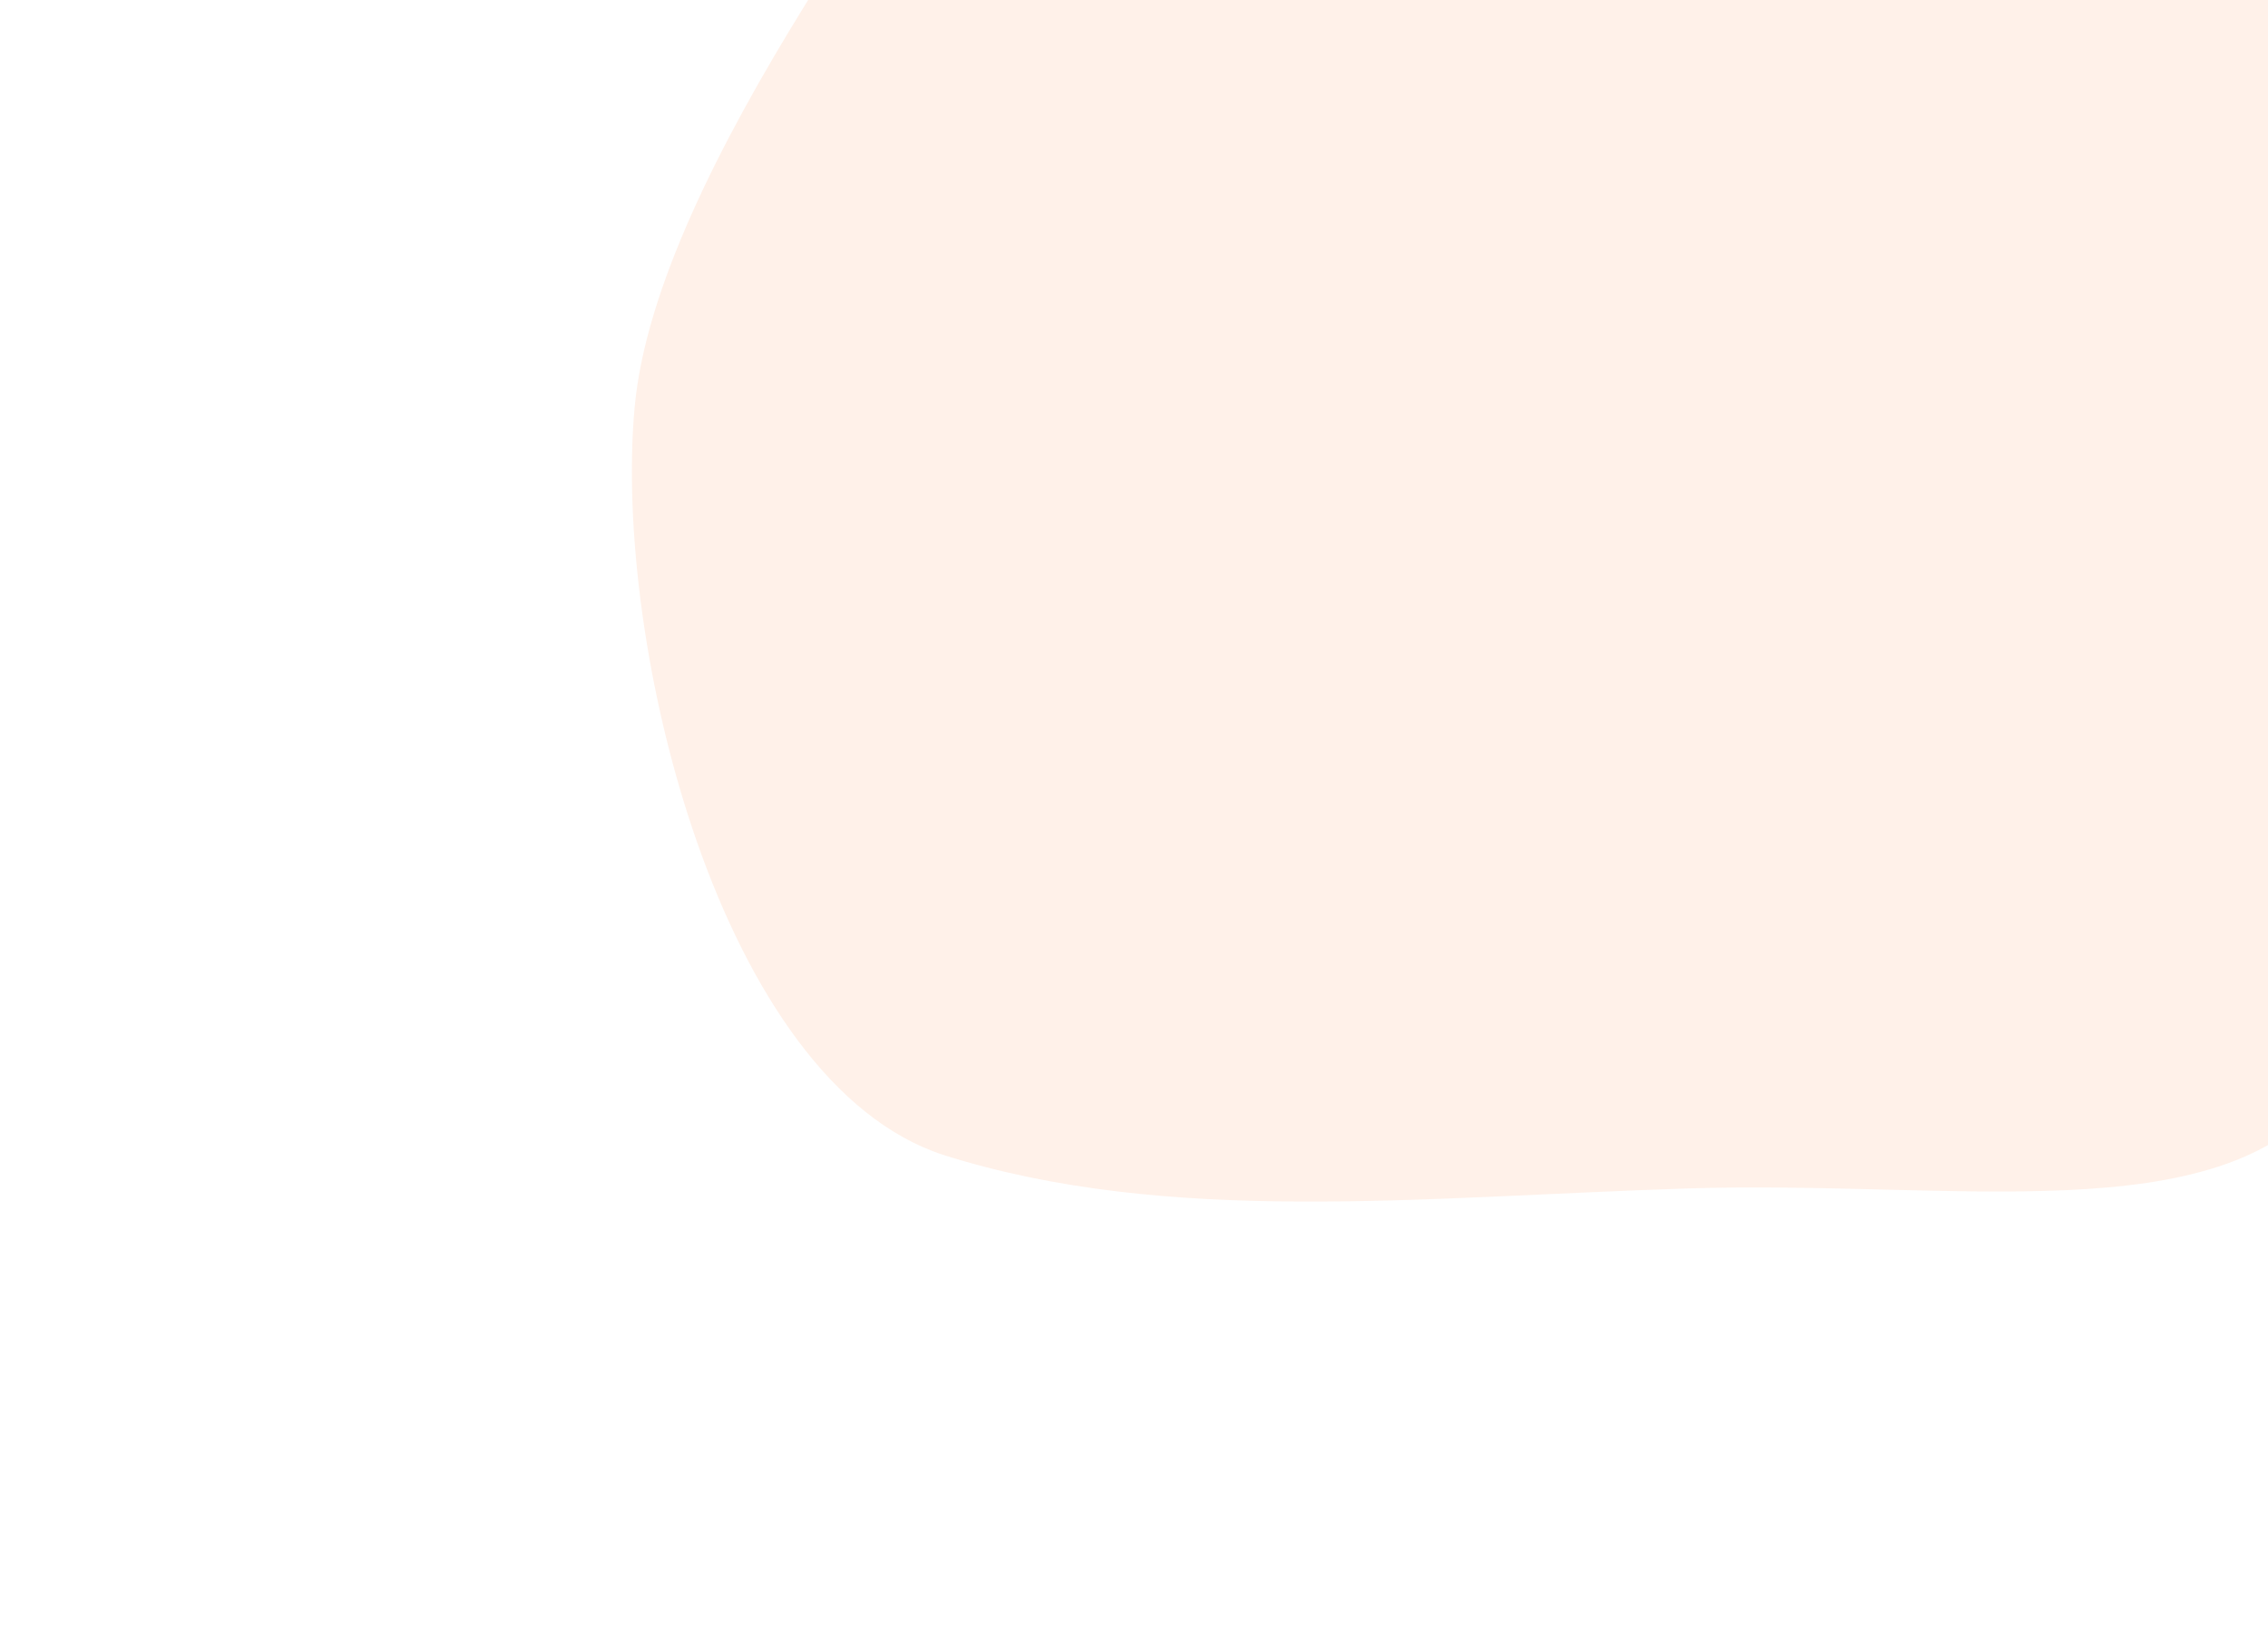 <svg width="268" height="195" viewBox="0 0 268 195" fill="none" xmlns="http://www.w3.org/2000/svg">
<g opacity="0.5">
<path d="M138.6 -94.948C139.8 -116.348 126.8 -108.548 138.6 -114.348C150.6 -120.348 175.4 -103.148 195.4 -94.948C215.4 -86.948 230.8 -87.948 250.4 -86.548C270 -84.948 293.8 -80.948 299.6 -67.748C305.6 -54.348 293.8 -31.748 287.2 -12.948C280.8 6.052 279.8 21.052 281.6 48.052C283.4 74.852 288.2 113.252 275 129.452C262 145.652 231 139.452 199.4 140.452C167.8 141.452 138.1 144.9 111.5 136.5C85.1 127.9 72.4 76.052 75 48.052C77.6 20.252 109.6 -20.3 124 -42.5C138.6 -64.7 137.4 -73.748 138.6 -94.948Z" fill="#FFE3D3"/>
</g>
</svg>
